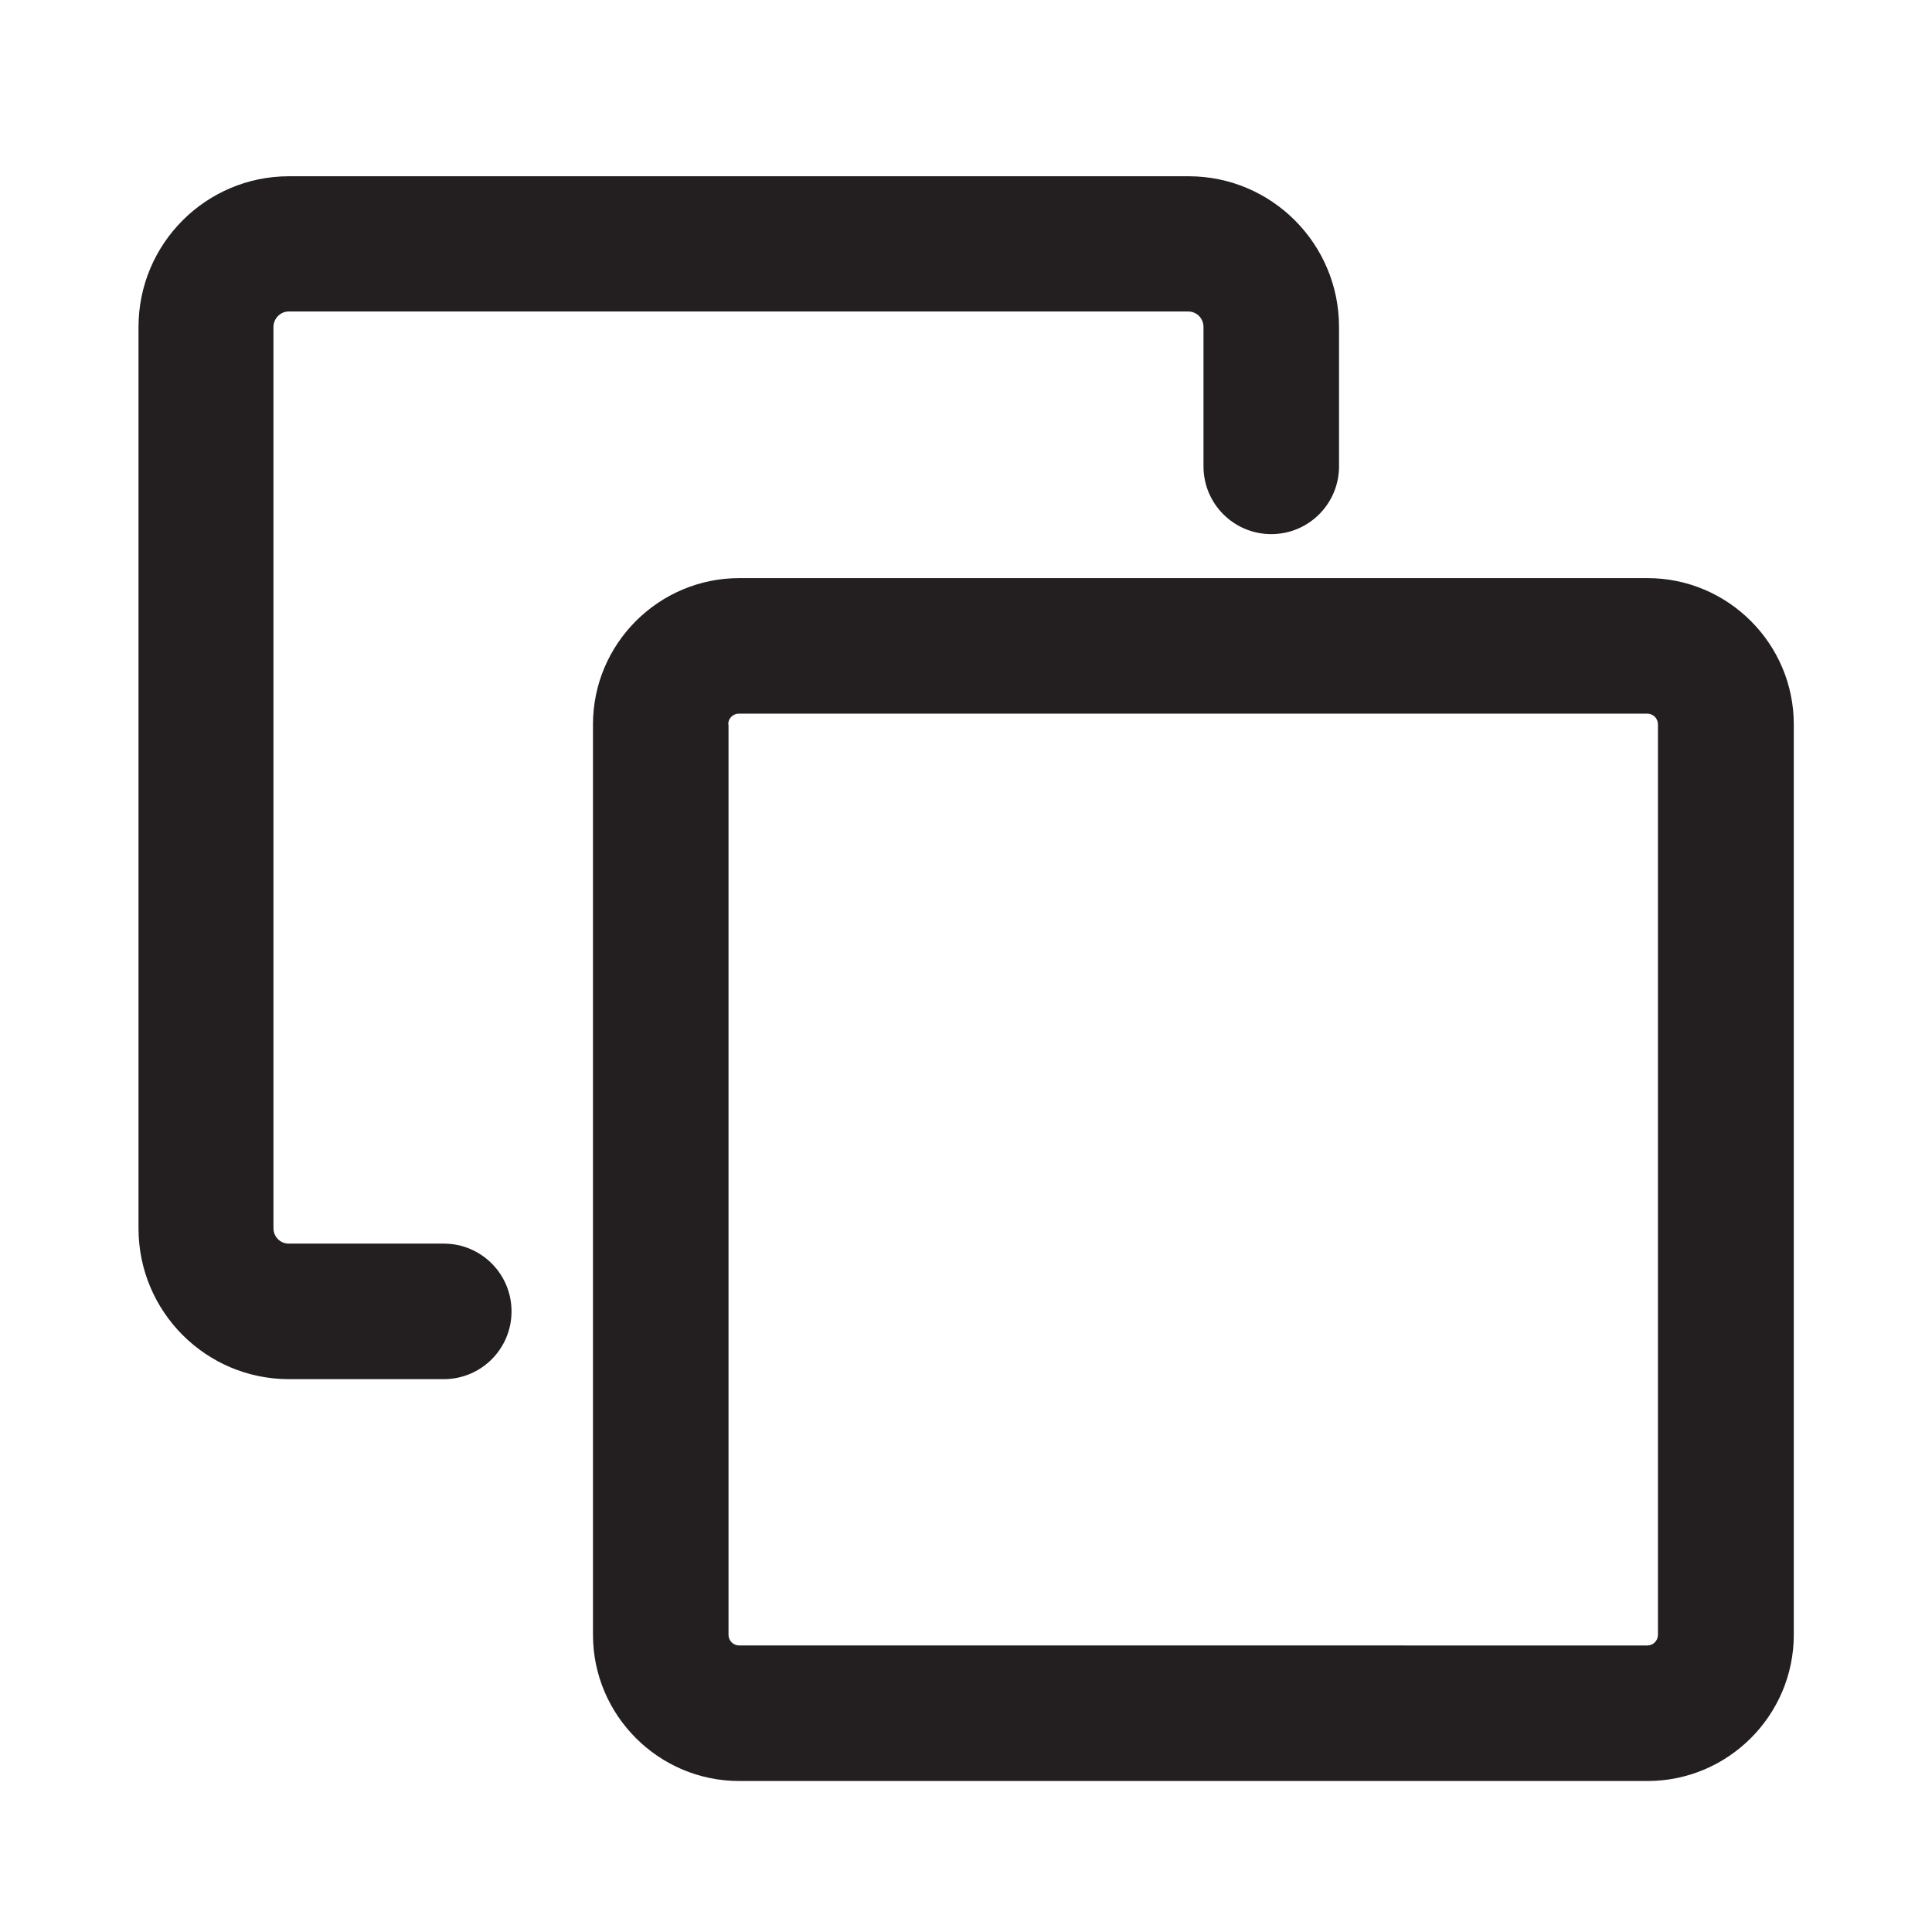 <?xml version="1.0" encoding="UTF-8"?><svg id="a" xmlns="http://www.w3.org/2000/svg" viewBox="0 0 65 65"><defs><style>.b{fill:#231f20;}</style></defs><path class="b" d="M55.43,19.45H24.87c-2.71,0-4.92,2.21-4.92,4.92v30.63c0,2.71,2.21,4.92,4.92,4.92h30.56c2.71,0,4.92-2.21,4.92-4.92V24.37c0-2.71-2.21-4.92-4.92-4.92Zm-30.93,4.92c0-.2,.16-.36,.36-.36h30.56c.2,0,.36,.16,.36,.36v30.63c0,.2-.16,.36-.36,.36H24.87c-.2,0-.36-.16-.36-.36V24.37Z"/><path class="b" d="M14.92,41.84h-5.21c-.28,0-.51-.23-.51-.52V11c0-.28,.23-.52,.51-.52h30.27c.28,0,.51,.23,.51,.52v4.69c0,1.26,1.02,2.28,2.28,2.28s2.28-1.02,2.28-2.28v-4.69c0-2.8-2.27-5.07-5.06-5.07H9.72c-2.79,0-5.06,2.27-5.06,5.07v30.33c0,2.8,2.27,5.07,5.06,5.07h5.21c1.26,0,2.28-1.02,2.28-2.28s-1.02-2.28-2.28-2.28Z"/></svg>